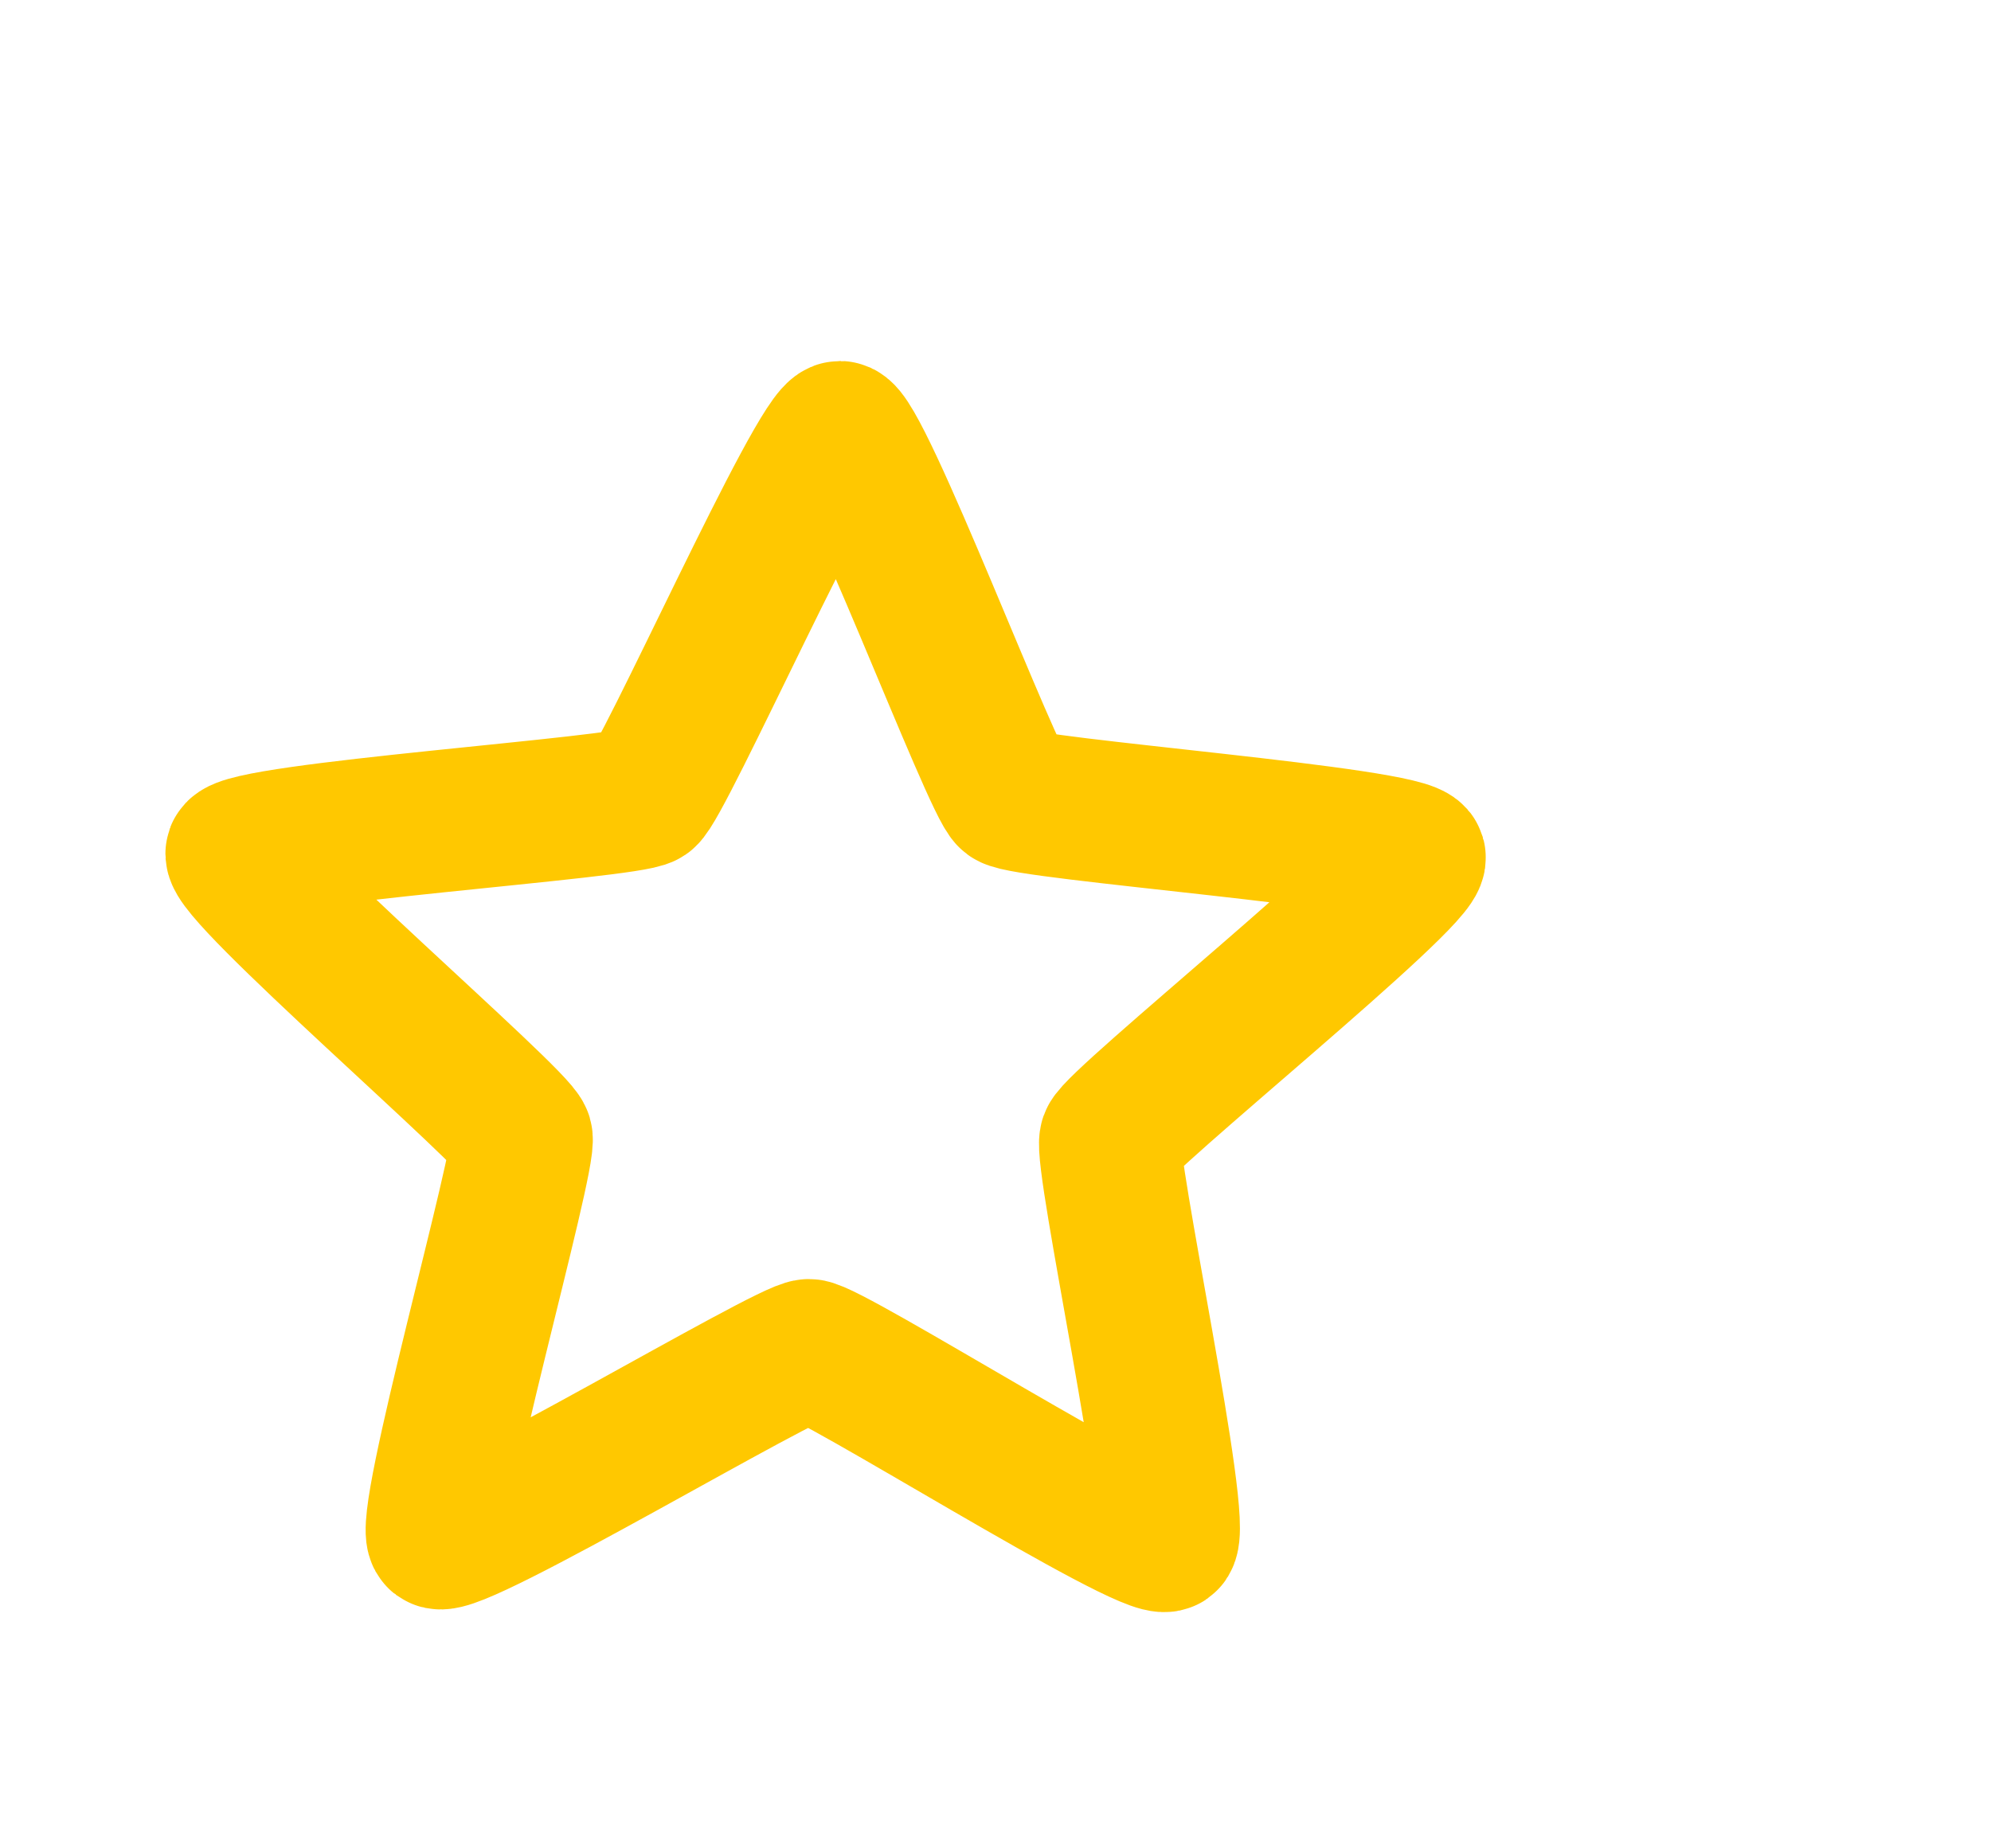 <svg width="14" height="13" viewBox="0 0 14 13" fill="none" xmlns="http://www.w3.org/2000/svg">
<g id="Property 1=starEmpty">
<path id="Vector" d="M8.202 10.835C8.083 10.919 5.832 9.496 5.688 9.496C5.543 9.495 3.197 10.901 3.083 10.816C2.969 10.732 3.707 8.137 3.667 8.001C3.627 7.865 1.614 6.133 1.664 5.998C1.713 5.862 4.419 5.681 4.539 5.598C4.659 5.514 5.761 3.039 5.906 3.039C6.05 3.04 6.985 5.523 7.099 5.607C7.213 5.692 9.907 5.893 9.947 6.029C9.987 6.165 7.858 7.881 7.809 8.016C7.759 8.152 8.322 10.752 8.202 10.835Z" stroke="#FFC800"/>
</g>
</svg>
